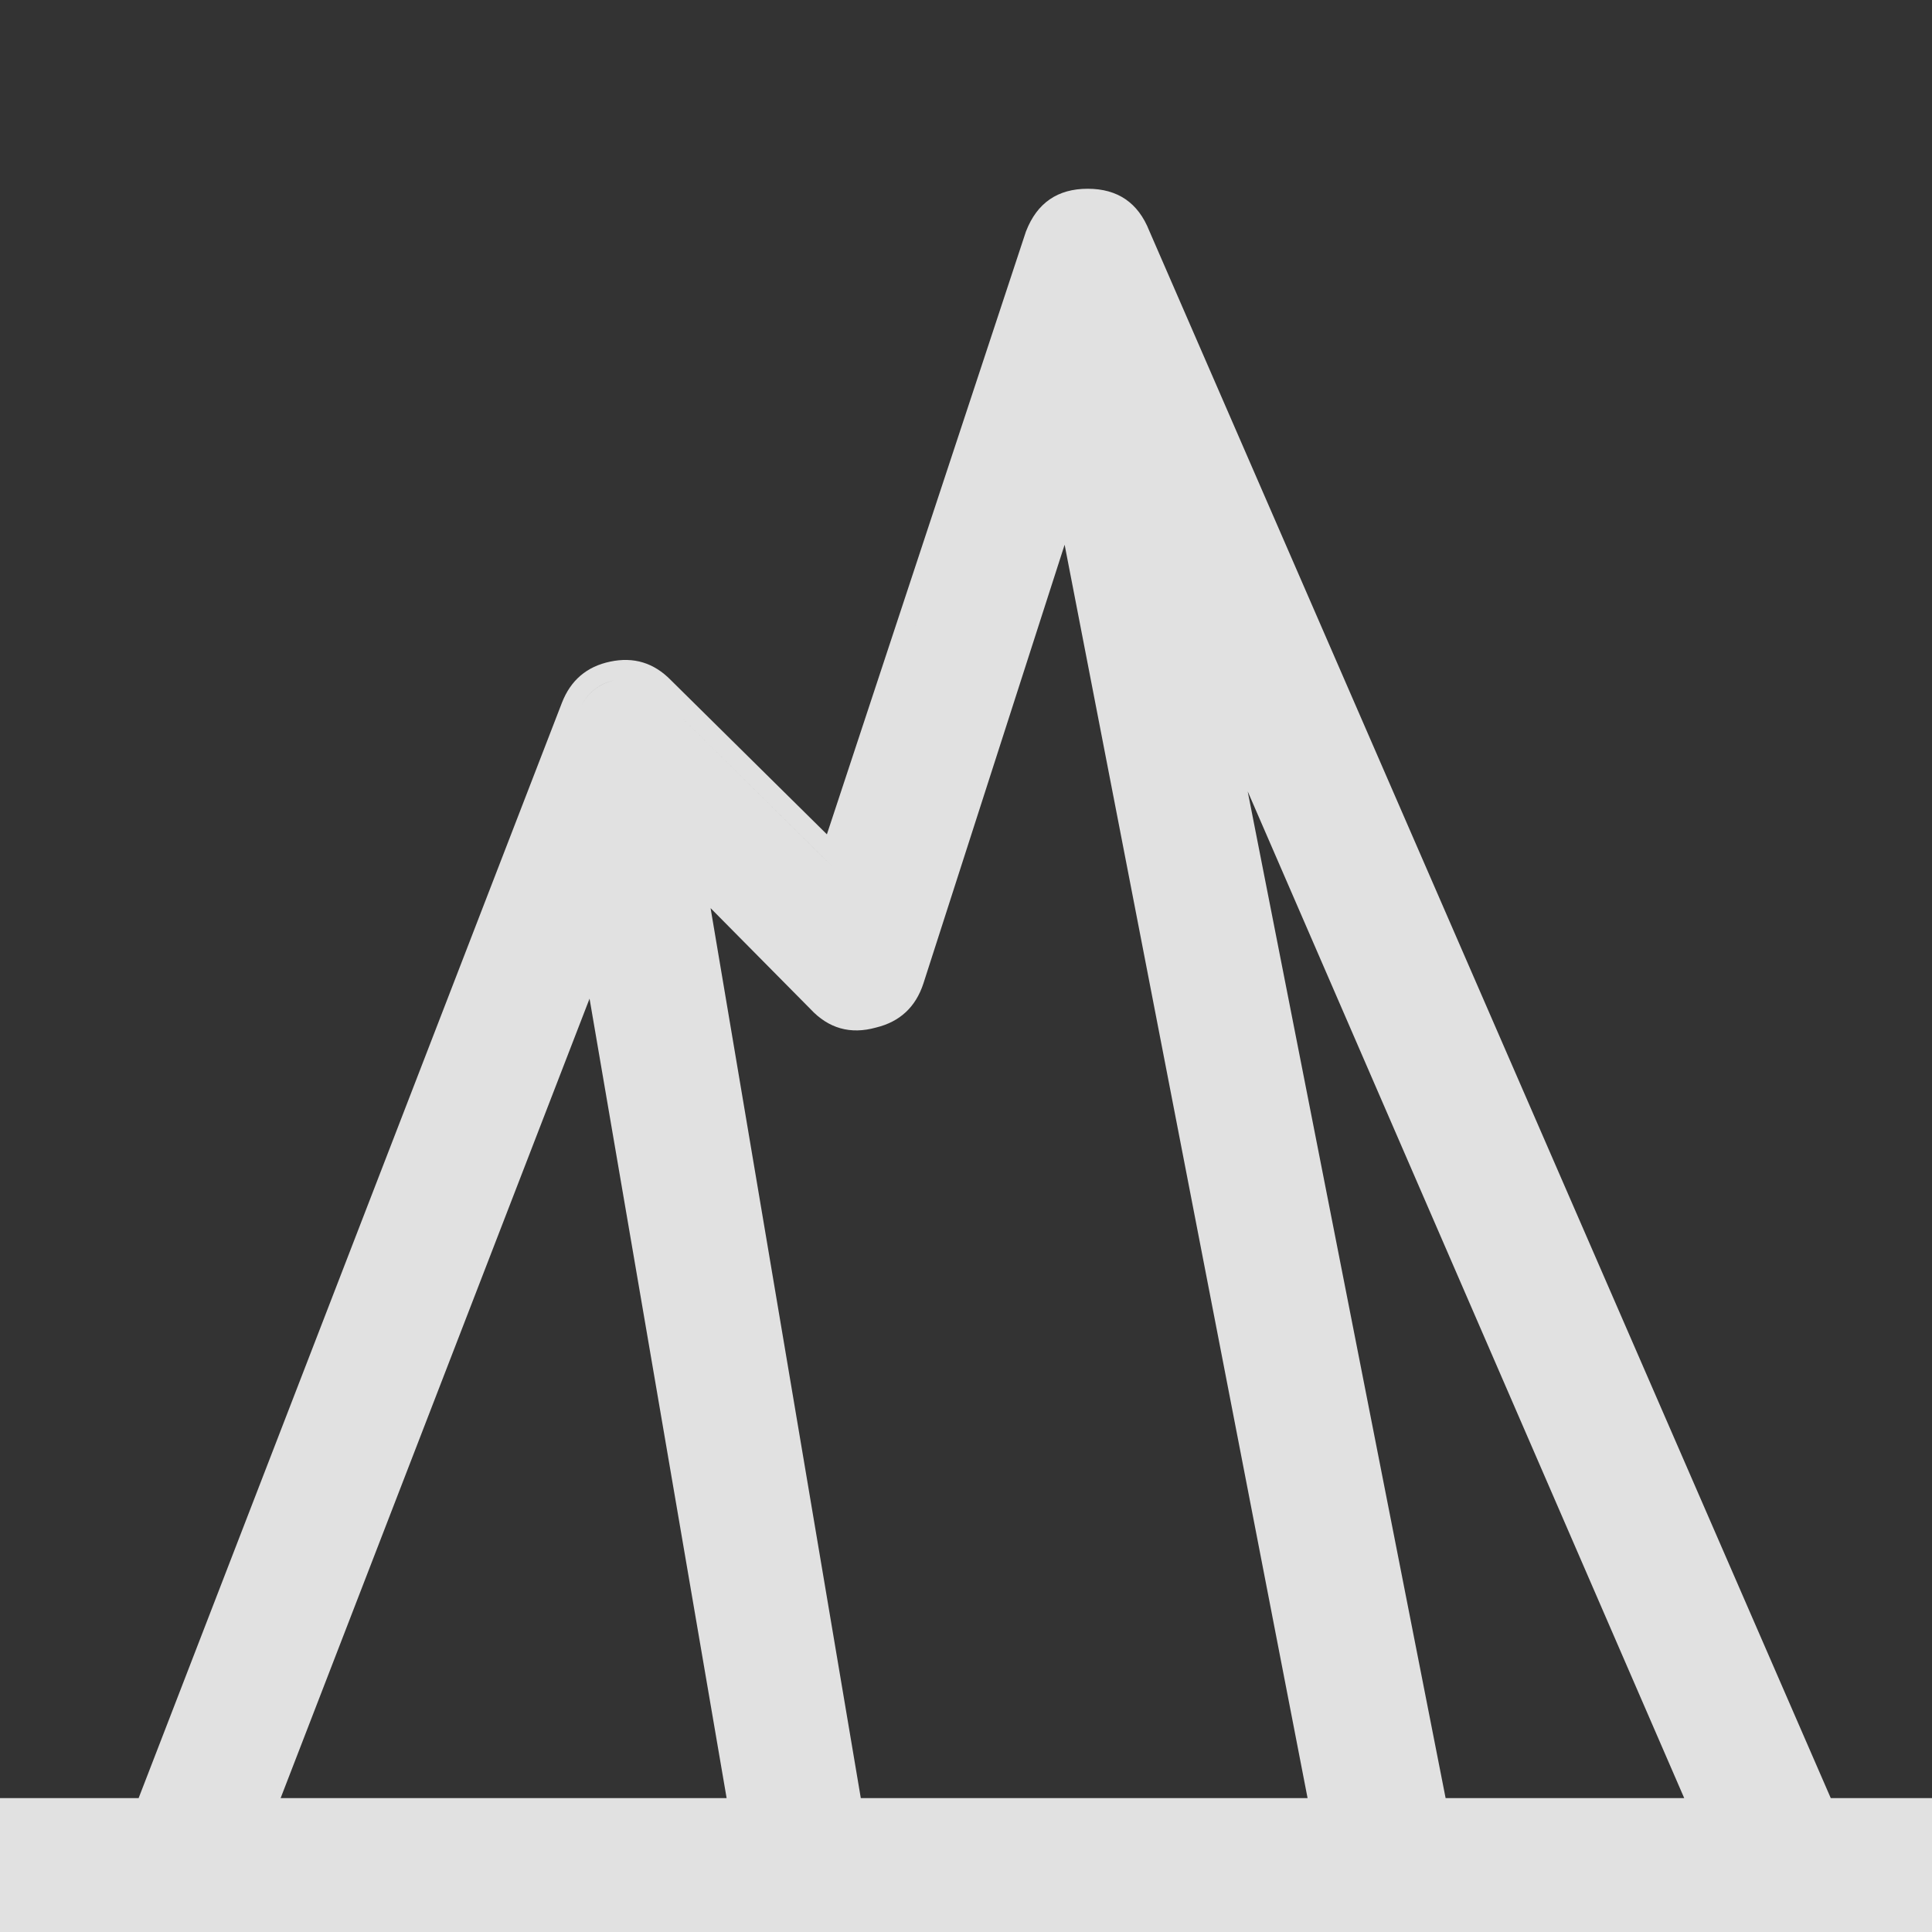 <svg xmlns="http://www.w3.org/2000/svg" xmlns:xlink="http://www.w3.org/1999/xlink" fill="none" version="1.1" width="20" height="20" viewBox="0 0 20 20"><rect x="0" y="0" width="20" height="20" fill="#333333" stroke="none"/><g style="mix-blend-mode:passthrough"><g style="opacity:0;mix-blend-mode:passthrough"><rect x="0.196" y="0" width="19.608" height="19.802" rx="0" fill="#000000" fill-opacity="1"/></g><g style="mix-blend-mode:passthrough"><path d="M1.435,18.614L5.817,7.275Q5.953,6.925,6.317,6.849Q6.681,6.772,6.943,7.039L8.56,8.637L10.62,2.398L10.622,2.393Q10.793,1.954,11.26,1.954Q11.725,1.954,11.897,2.389L18.952,18.614L20,18.614L20,20L0,20L0,18.614L1.435,18.614ZM11.716,2.465C11.642,2.276,11.461,2.152,11.26,2.152C11.059,2.152,10.878,2.276,10.804,2.465L8.716,8.791L8.647,9L8.491,8.846L6.804,7.178C6.687,7.06,6.519,7.009,6.357,7.043C6.195,7.076,6.06,7.191,6,7.347C6.06,7.191,6.195,7.077,6.357,7.043C6.519,7.009,6.687,7.06,6.804,7.178L8.647,9L10.804,2.465C10.878,2.276,11.059,2.152,11.26,2.152C11.461,2.152,11.642,2.276,11.716,2.465ZM9.069,10.637Q8.671,10.748,8.389,10.445L7.356,9.401L8.911,18.614L13.536,18.614L11.021,5.639L9.559,10.181Q9.439,10.547,9.069,10.637ZM14.965,18.614L12.916,8.192L17.435,18.614L14.965,18.614ZM7.522,18.614L6.103,10.338L2.905,18.614L7.522,18.614Z" fill-rule="evenodd" fill="#FFFFFF" fill-opacity="0.85"/></g></g></svg>